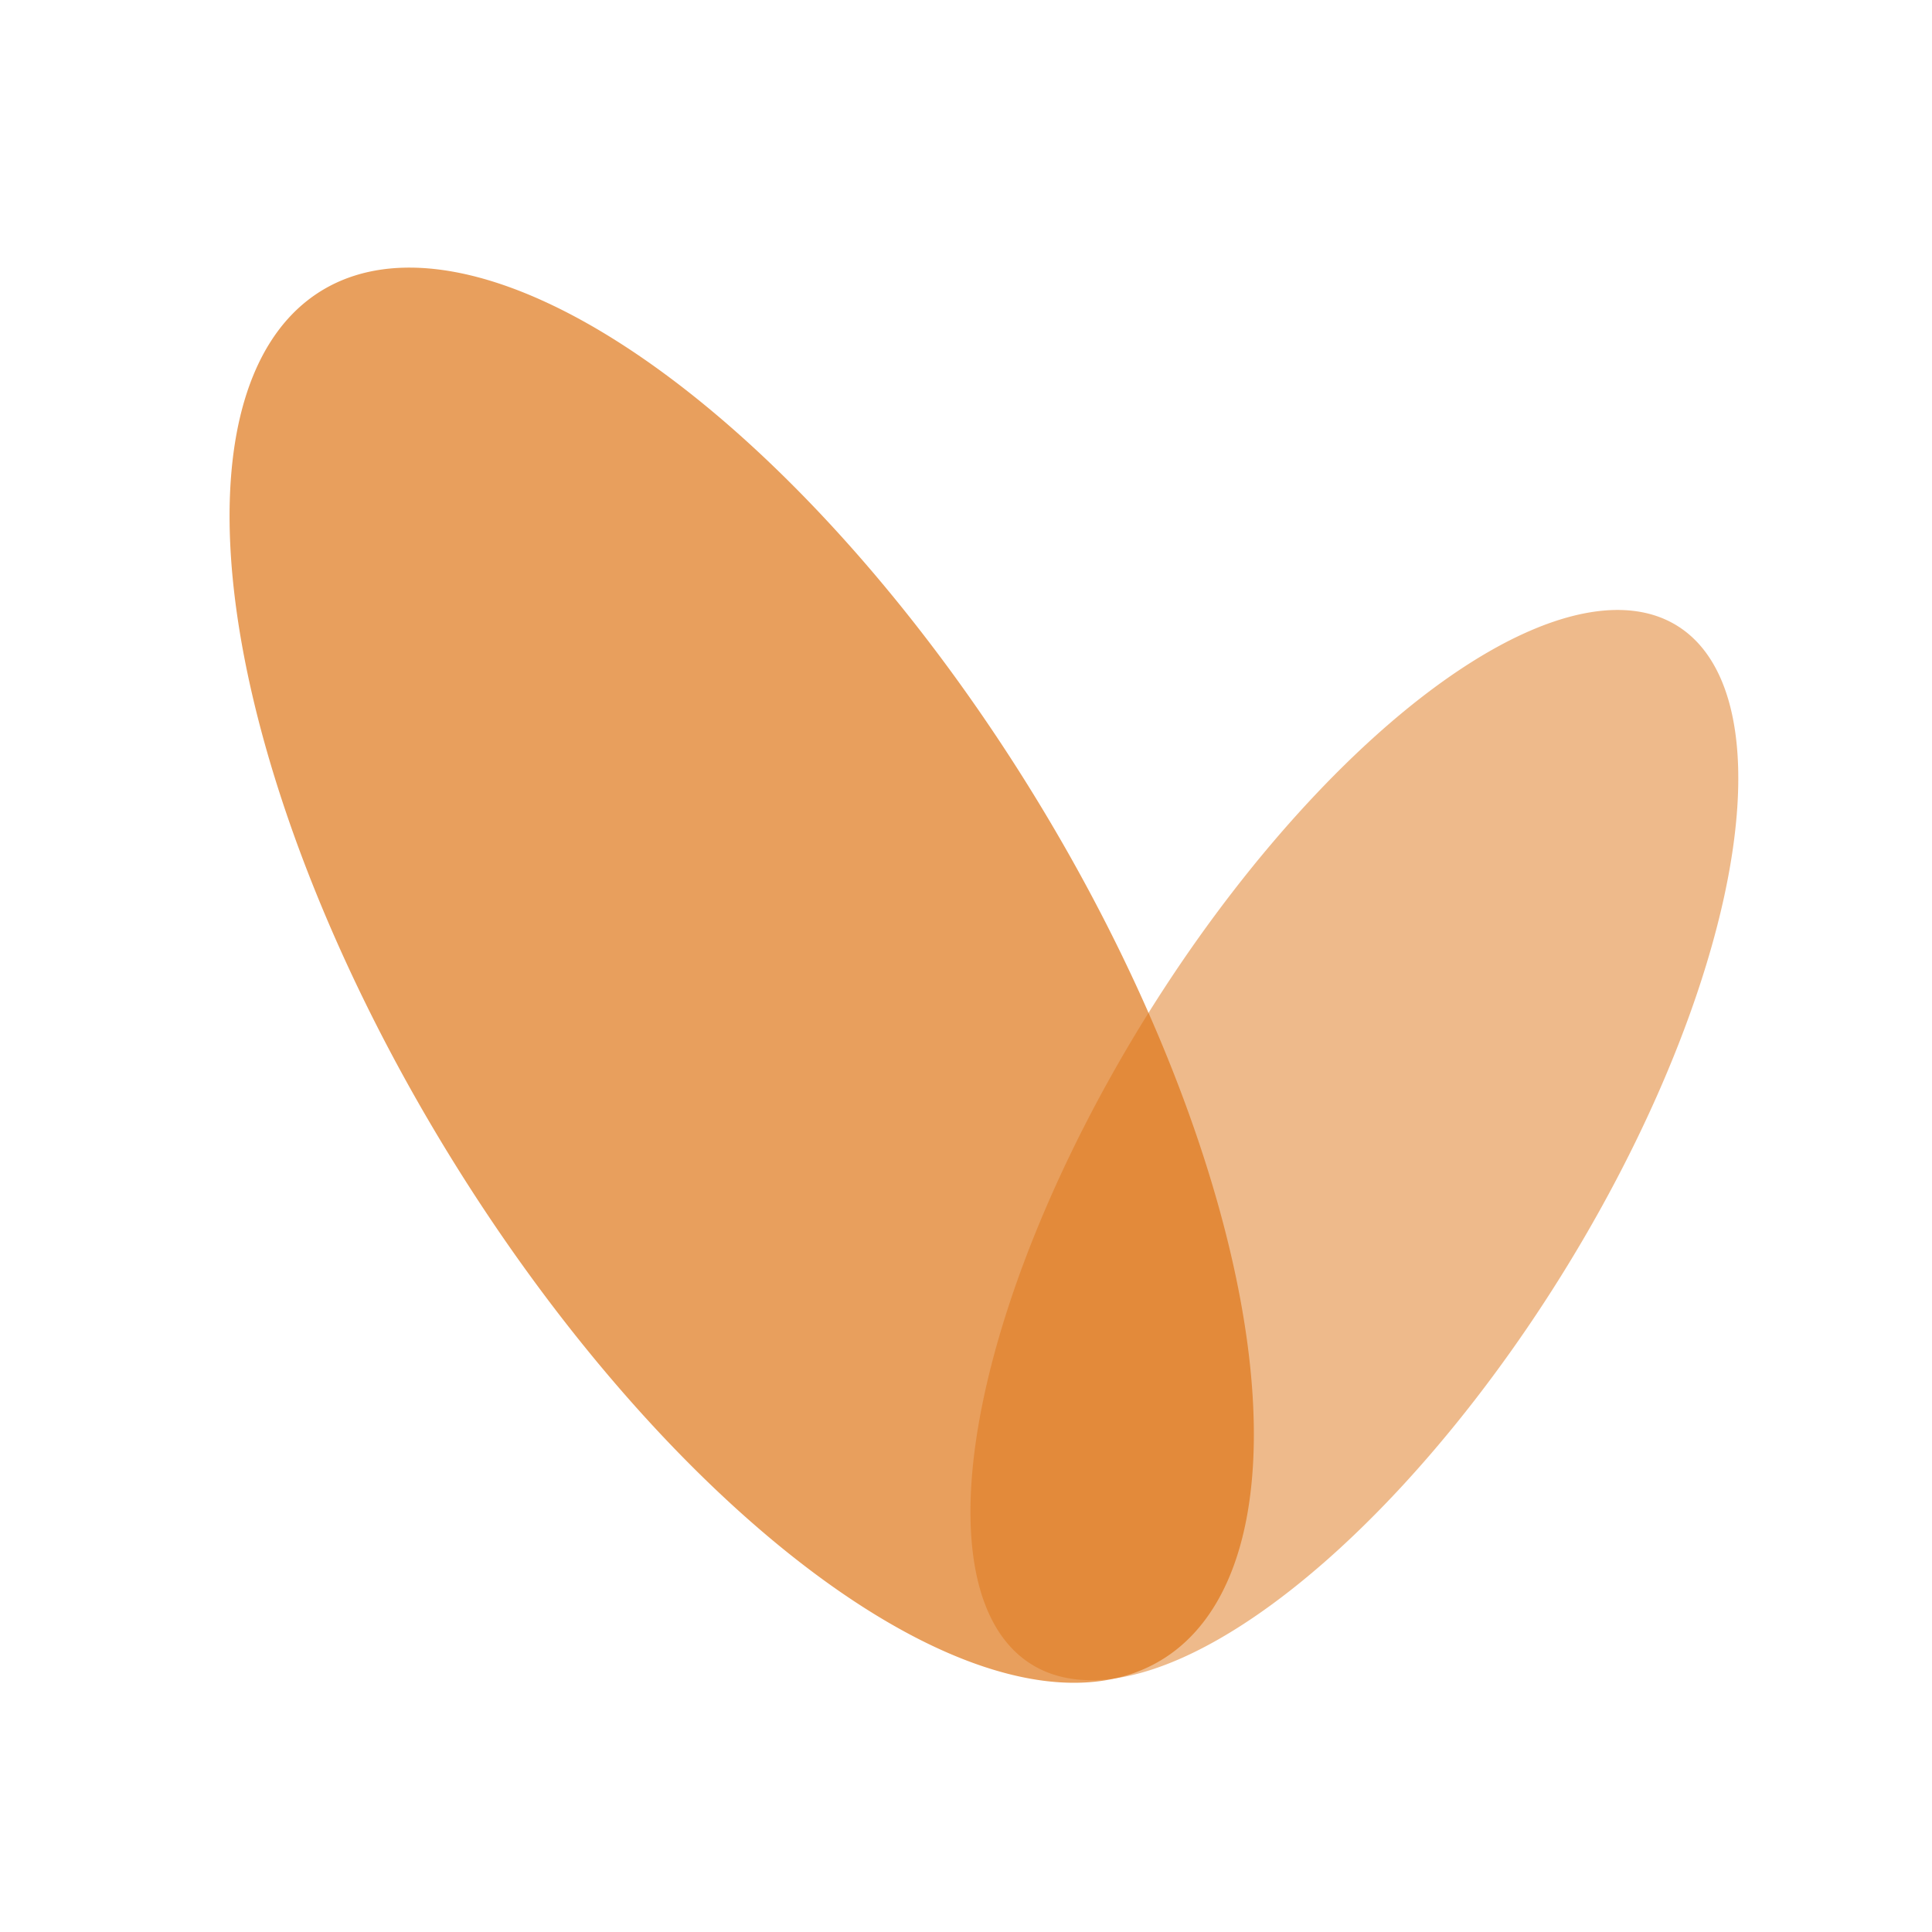<?xml version="1.0" encoding="UTF-8" standalone="no"?>
<!-- Created with Inkscape (http://www.inkscape.org/) -->

<svg
   xmlns:dc="http://purl.org/dc/elements/1.1/"
   xmlns:cc="http://creativecommons.org/ns#"
   xmlns:rdf="http://www.w3.org/1999/02/22-rdf-syntax-ns#"
   xmlns:svg="http://www.w3.org/2000/svg"
   xmlns="http://www.w3.org/2000/svg"
   version="1.1"
   width="500"
   height="500"
   id="svg2">
  <defs
     id="defs4" />
  <g
     transform="translate(-7.351,-558.848)"
     id="layer1">
    <rect
       width="500"
       height="500"
       x="7.351"
       y="558.848"
       id="rect2993"
       style="fill:#ffffff;fill-opacity:1" />
    <path
       d="m 355.574,194.429 a 144.452,136.876 0 1 1 -288.904,0 144.452,136.876 0 1 1 288.904,0 z"
       transform="matrix(0.485,-0.384,0.822,1.275,-62.908,644.402)"
       id="path3763"
       style="opacity:0.7;fill:#de7719;fill-opacity:1" />
    <path
       d="m 355.574,194.429 a 144.452,136.876 0 1 1 -288.904,0 144.452,136.876 0 1 1 288.904,0 z"
       transform="matrix(0.34,0.282,-0.631,0.967,408.766,607.643)"
       id="path3776"
       style="opacity:0.5;fill:#de7719;fill-opacity:1" />
  </g>
</svg>
